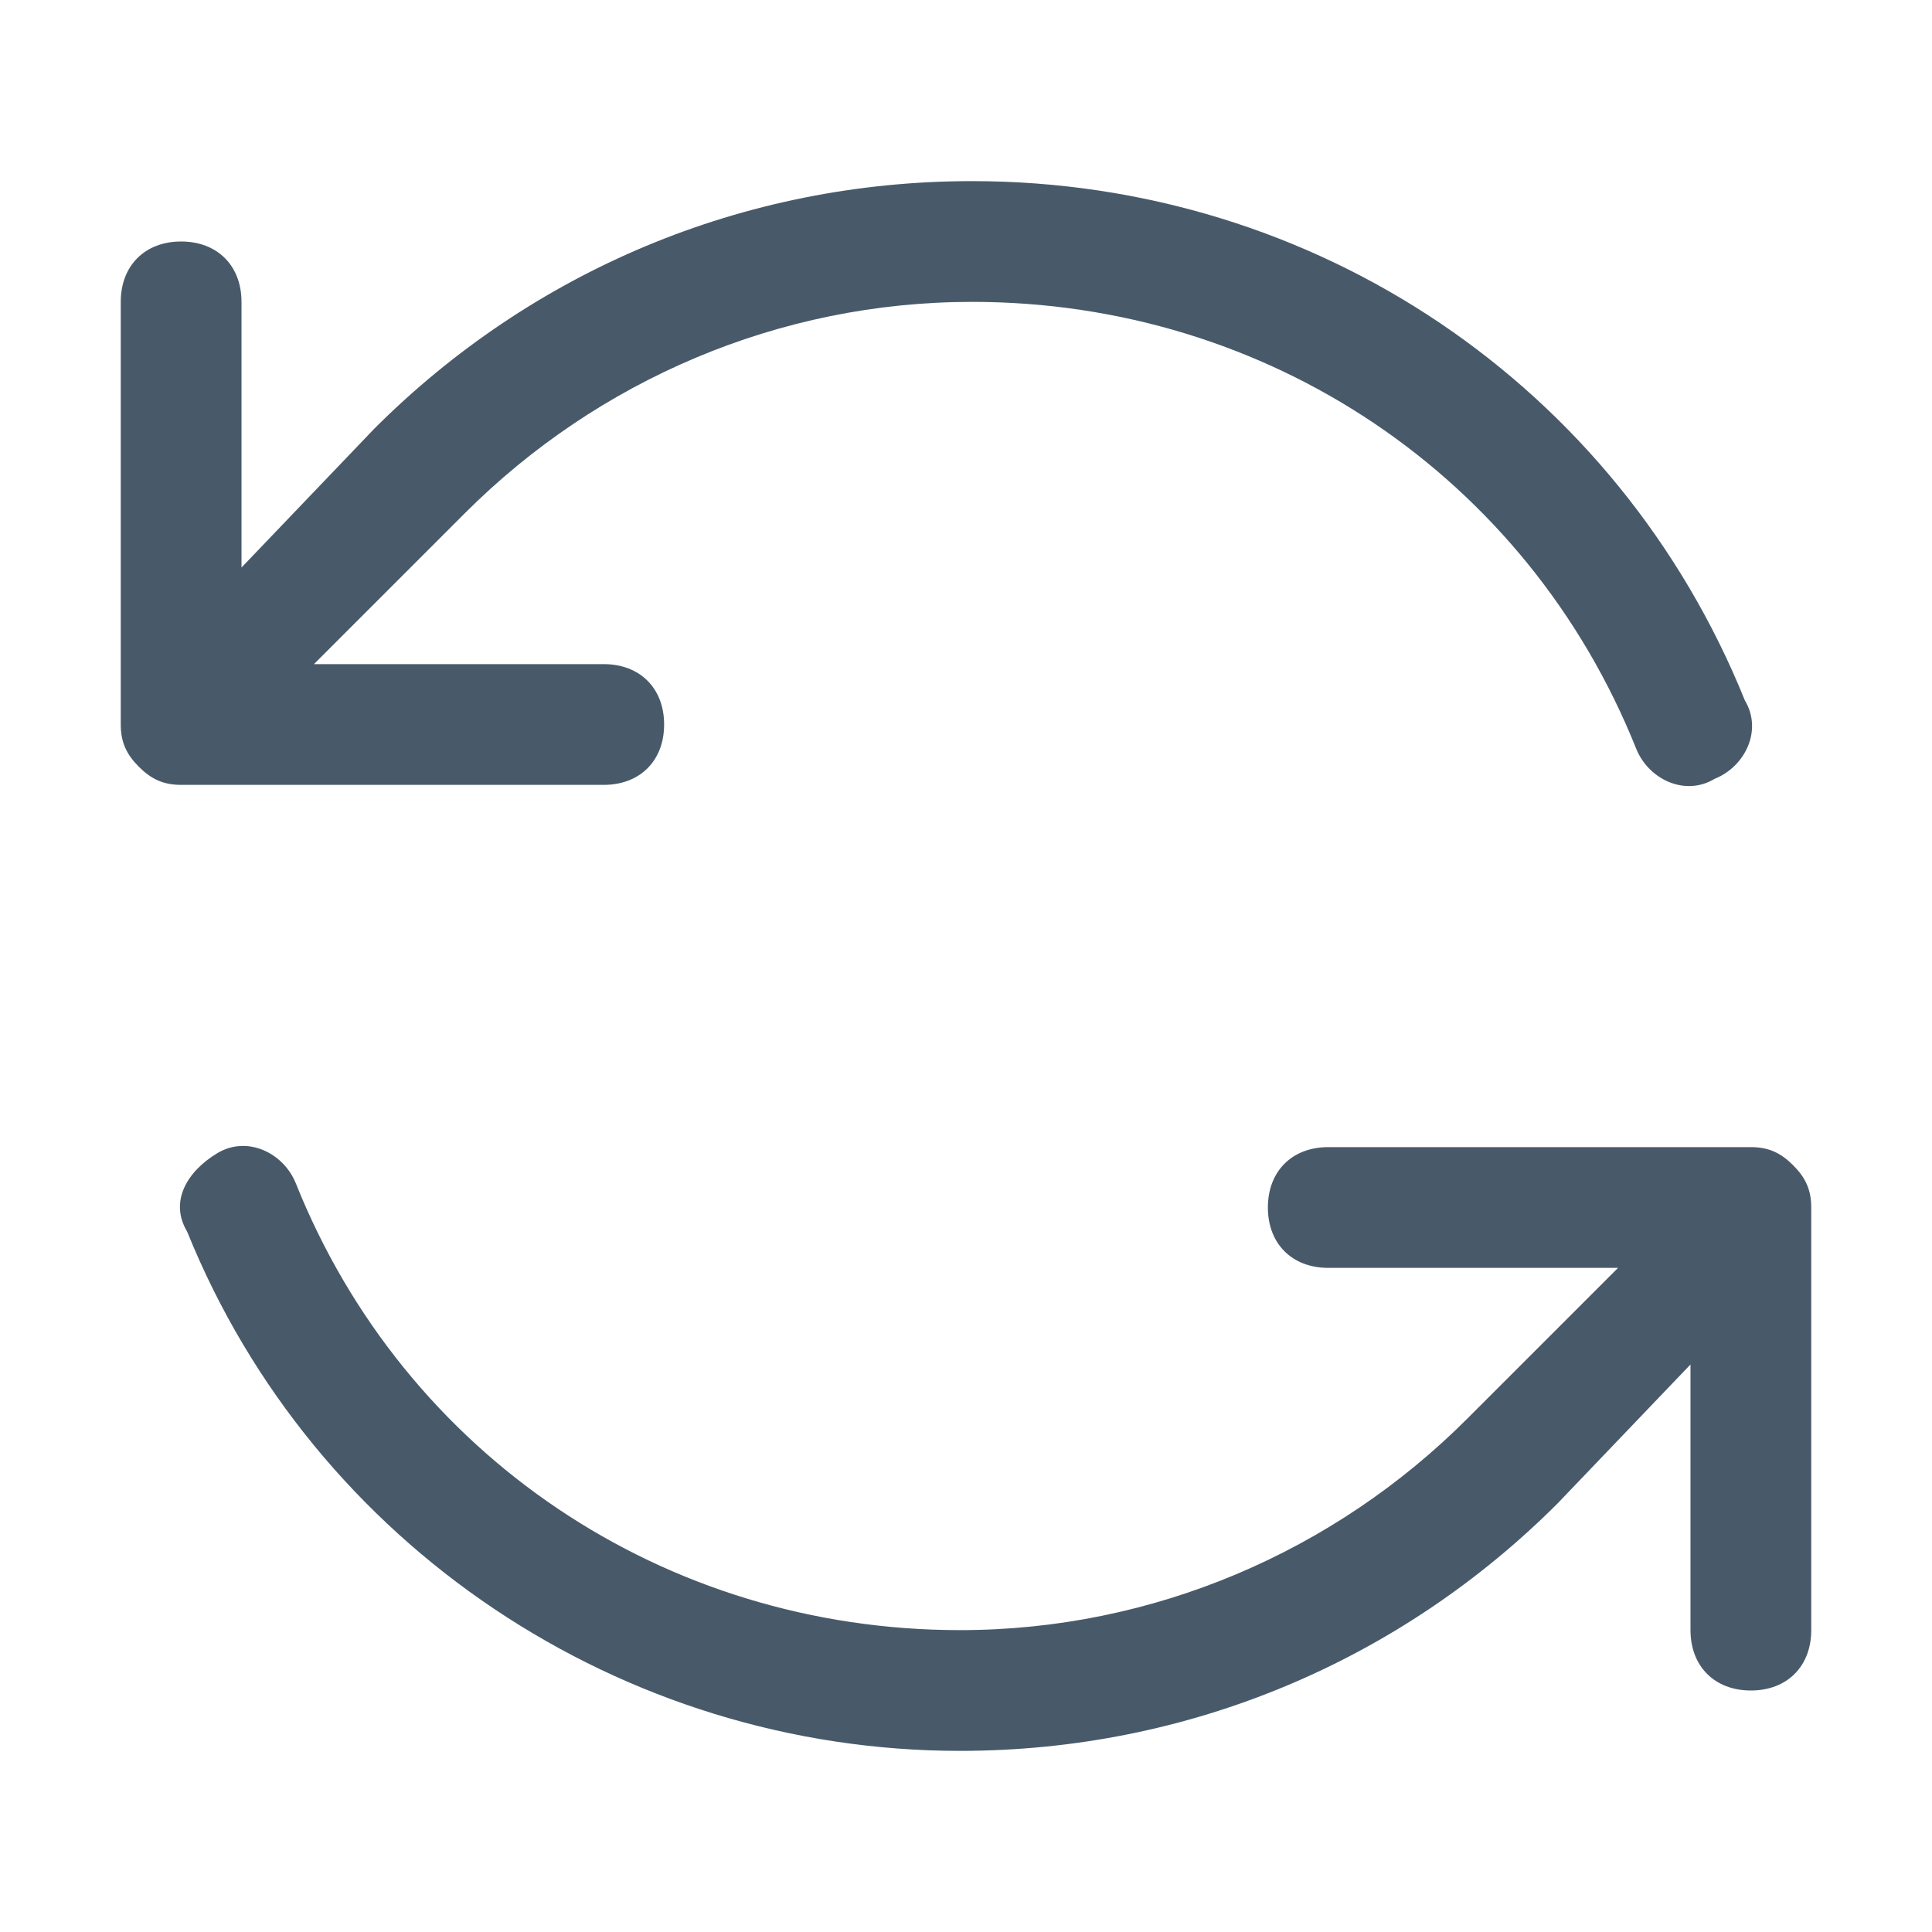 <?xml version="1.0" standalone="no"?><!DOCTYPE svg PUBLIC "-//W3C//DTD SVG 1.1//EN" "http://www.w3.org/Graphics/SVG/1.1/DTD/svg11.dtd"><svg t="1513128155810" class="icon" style="" viewBox="0 0 1024 1024" version="1.1" xmlns="http://www.w3.org/2000/svg" p-id="7812" xmlns:xlink="http://www.w3.org/1999/xlink" width="64" height="64"><defs><style type="text/css"></style></defs><path d="M950.4 617.6c-6.4-6.4-12.8-9.6-22.4-9.6h-224c-19.2 0-32 12.8-32 32s12.8 32 32 32h153.6l-80 80c-70.4 70.4-166.4 112-268.8 112-156.8 0-294.4-92.8-352-236.8-6.4-16-25.6-25.6-41.6-16-16 9.6-25.6 25.6-16 41.6 67.2 166.4 230.4 275.2 409.6 275.2 121.6 0 233.6-48 316.8-131.2l70.4-73.6v140.8c0 19.2 12.8 32 32 32s32-12.8 32-32v-224c0-9.6-3.2-16-9.6-22.4zM320 416c19.2 0 32-12.8 32-32s-12.8-32-32-32h-153.6l80-80c70.4-70.4 166.4-112 268.8-112 156.8 0 294.4 92.8 352 236.8 6.4 16 25.6 25.6 41.6 16 16-6.4 25.6-25.6 16-41.6-67.2-166.4-227.2-275.2-409.6-275.2-121.6 0-233.6 48-316.8 131.2l-70.4 73.6v-140.8c0-19.2-12.8-32-32-32s-32 12.8-32 32v224c0 9.6 3.2 16 9.6 22.4 6.4 6.4 12.8 9.6 22.4 9.6h224z" p-id="7813" fill="#485a6a"></path></svg>